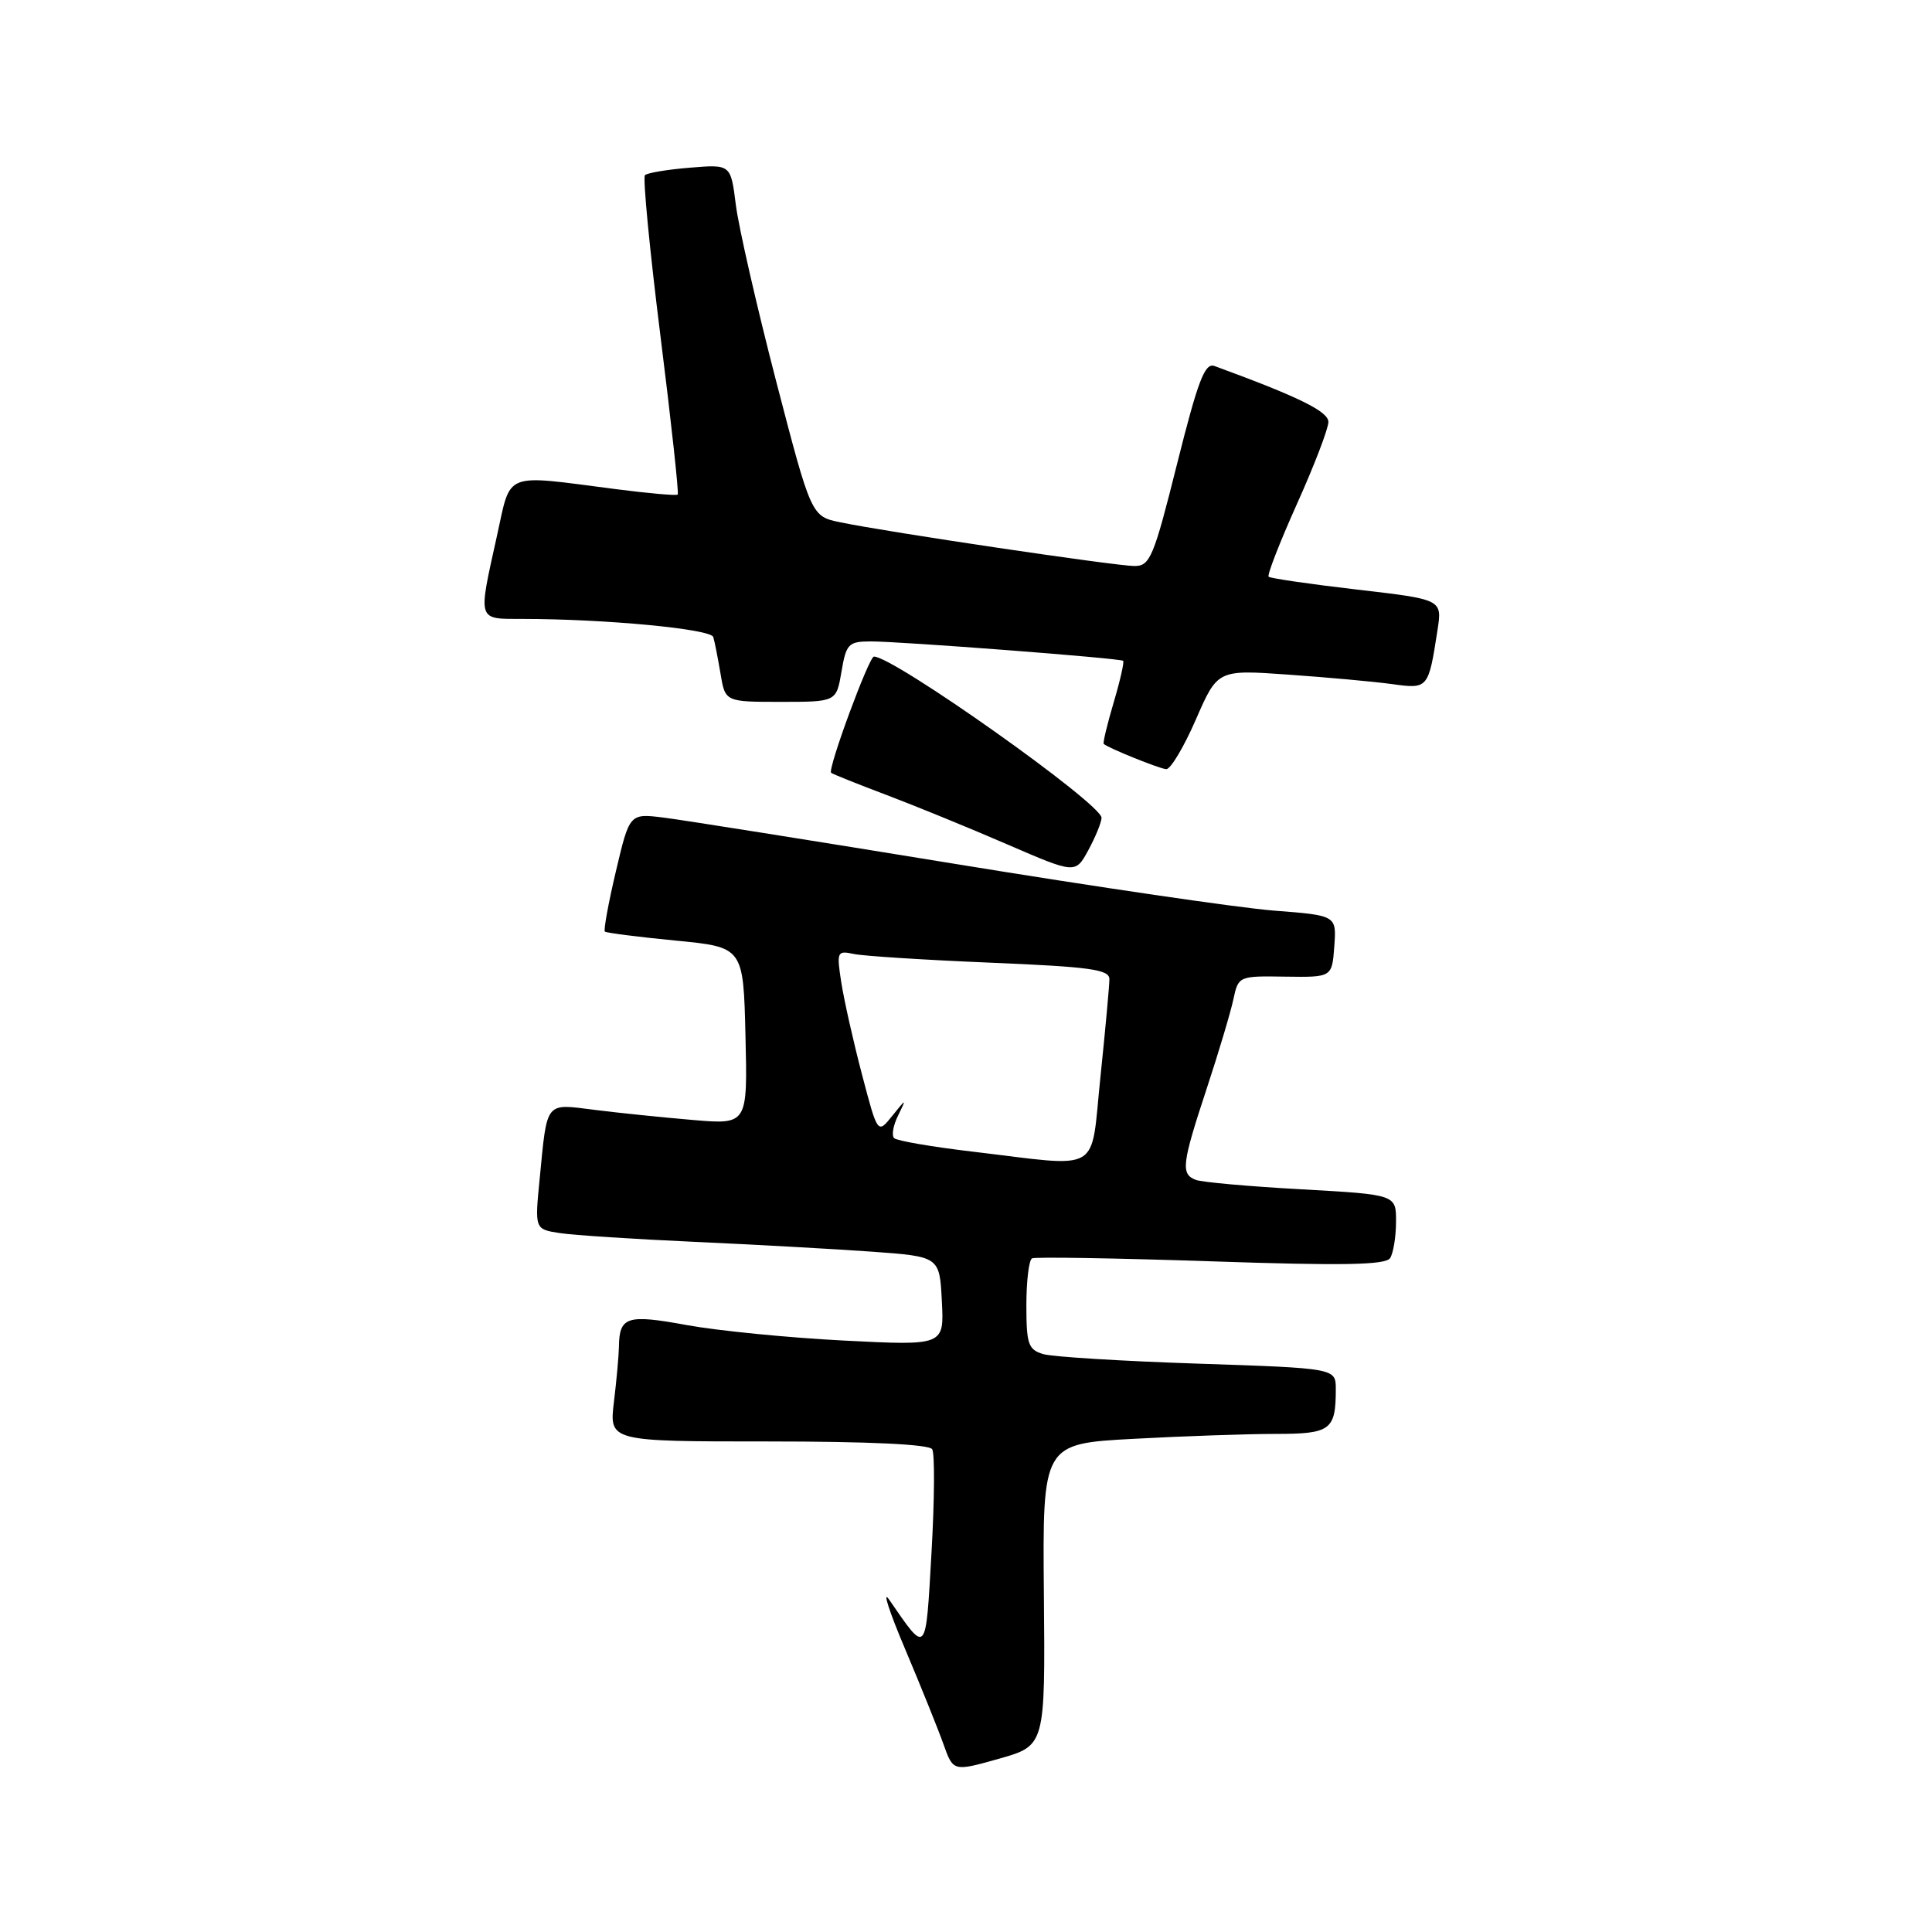 <?xml version="1.0" encoding="UTF-8" standalone="no"?>
<!DOCTYPE svg PUBLIC "-//W3C//DTD SVG 1.1//EN" "http://www.w3.org/Graphics/SVG/1.1/DTD/svg11.dtd" >
<svg xmlns="http://www.w3.org/2000/svg" xmlns:xlink="http://www.w3.org/1999/xlink" version="1.1" viewBox="0 0 256 256">
 <g >
 <path fill="currentColor"
d=" M 138.32 211.30 C 138.14 191.30 138.14 191.30 150.23 190.65 C 156.87 190.29 165.35 190.00 169.05 190.00 C 176.32 190.00 177.00 189.49 177.00 184.07 C 177.00 181.30 177.00 181.30 158.75 180.69 C 148.71 180.36 139.49 179.79 138.25 179.43 C 136.25 178.84 136.00 178.12 136.00 172.94 C 136.00 169.74 136.34 166.95 136.75 166.74 C 137.16 166.53 147.84 166.71 160.47 167.13 C 178.01 167.73 183.62 167.62 184.20 166.70 C 184.62 166.04 184.98 163.88 184.98 161.90 C 185.00 158.29 185.00 158.29 172.45 157.59 C 165.54 157.21 159.24 156.65 158.45 156.34 C 156.44 155.57 156.59 154.26 159.89 144.26 C 161.48 139.44 163.07 134.11 163.43 132.41 C 164.09 129.34 164.14 129.31 170.30 129.41 C 176.50 129.50 176.50 129.50 176.80 125.40 C 177.10 121.30 177.10 121.30 168.80 120.66 C 164.24 120.31 145.20 117.52 126.50 114.46 C 107.80 111.41 90.46 108.65 87.96 108.34 C 83.42 107.77 83.42 107.77 81.61 115.45 C 80.61 119.68 79.96 123.27 80.15 123.44 C 80.34 123.61 84.55 124.15 89.50 124.63 C 98.50 125.50 98.50 125.50 98.78 137.26 C 99.06 149.02 99.06 149.02 91.78 148.40 C 87.78 148.06 81.92 147.46 78.76 147.06 C 72.18 146.23 72.52 145.79 71.51 156.19 C 70.85 162.88 70.85 162.88 74.18 163.39 C 76.00 163.67 84.03 164.19 92.00 164.55 C 99.97 164.91 110.55 165.50 115.50 165.85 C 124.50 166.50 124.50 166.50 124.80 172.41 C 125.11 178.31 125.11 178.31 111.80 177.63 C 104.49 177.26 95.12 176.33 91.00 175.58 C 83.04 174.12 82.06 174.45 82.01 178.50 C 81.99 179.60 81.70 182.86 81.35 185.75 C 80.72 191.00 80.72 191.00 101.80 191.00 C 115.14 191.00 123.12 191.38 123.52 192.03 C 123.87 192.59 123.83 198.75 123.43 205.71 C 122.64 219.48 122.85 219.25 117.81 211.95 C 116.88 210.60 117.83 213.55 119.93 218.50 C 122.02 223.45 124.31 229.13 125.02 231.13 C 126.31 234.75 126.31 234.75 132.41 233.03 C 138.50 231.30 138.50 231.30 138.32 211.30 Z  M 145.96 108.37 C 146.03 106.55 118.44 87.00 115.80 87.00 C 115.14 87.00 109.62 101.98 110.13 102.40 C 110.33 102.57 113.65 103.90 117.50 105.35 C 121.35 106.81 128.55 109.75 133.50 111.90 C 142.50 115.79 142.50 115.79 144.21 112.65 C 145.15 110.92 145.94 108.99 145.96 108.37 Z  M 158.45 95.36 C 161.34 88.73 161.34 88.73 170.68 89.39 C 175.83 89.75 182.00 90.31 184.41 90.64 C 189.25 91.31 189.27 91.29 190.48 83.47 C 191.10 79.43 191.10 79.43 179.80 78.12 C 173.59 77.40 168.32 76.63 168.10 76.42 C 167.88 76.20 169.57 71.86 171.86 66.76 C 174.15 61.67 176.02 56.78 176.02 55.91 C 176.00 54.51 172.10 52.59 160.93 48.50 C 159.65 48.03 158.75 50.38 155.97 61.46 C 152.87 73.85 152.39 75.00 150.33 75.00 C 147.86 75.00 117.59 70.51 111.36 69.21 C 107.50 68.42 107.50 68.42 102.83 50.46 C 100.27 40.58 97.87 30.09 97.50 27.13 C 96.83 21.77 96.83 21.77 91.41 22.22 C 88.44 22.46 85.76 22.91 85.46 23.21 C 85.16 23.51 86.08 33.08 87.51 44.49 C 88.94 55.89 89.97 65.36 89.80 65.53 C 89.64 65.70 85.90 65.37 81.50 64.80 C 66.57 62.87 67.75 62.40 65.85 71.00 C 63.32 82.44 63.18 82.00 69.25 82.01 C 80.24 82.02 94.19 83.34 94.51 84.41 C 94.70 85.01 95.12 87.19 95.47 89.25 C 96.09 93.00 96.09 93.00 103.46 93.00 C 110.82 93.00 110.82 93.00 111.50 89.00 C 112.12 85.32 112.43 85.00 115.34 84.99 C 119.21 84.98 148.38 87.21 148.82 87.56 C 148.99 87.69 148.43 90.17 147.57 93.07 C 146.71 95.97 146.12 98.44 146.25 98.57 C 146.82 99.11 153.58 101.84 154.53 101.92 C 155.09 101.96 156.86 99.01 158.45 95.36 Z  M 128.81 152.59 C 123.47 151.96 118.83 151.16 118.48 150.81 C 118.12 150.46 118.35 149.12 118.99 147.84 C 120.13 145.50 120.13 145.50 118.21 147.88 C 116.29 150.27 116.29 150.27 114.22 142.38 C 113.08 138.05 111.85 132.57 111.48 130.21 C 110.84 126.09 110.91 125.93 113.15 126.41 C 114.44 126.68 122.59 127.20 131.25 127.56 C 144.45 128.11 147.00 128.46 147.00 129.74 C 147.00 130.59 146.47 136.39 145.82 142.64 C 144.45 155.74 146.29 154.66 128.81 152.59 Z "/>
</g>
</svg>